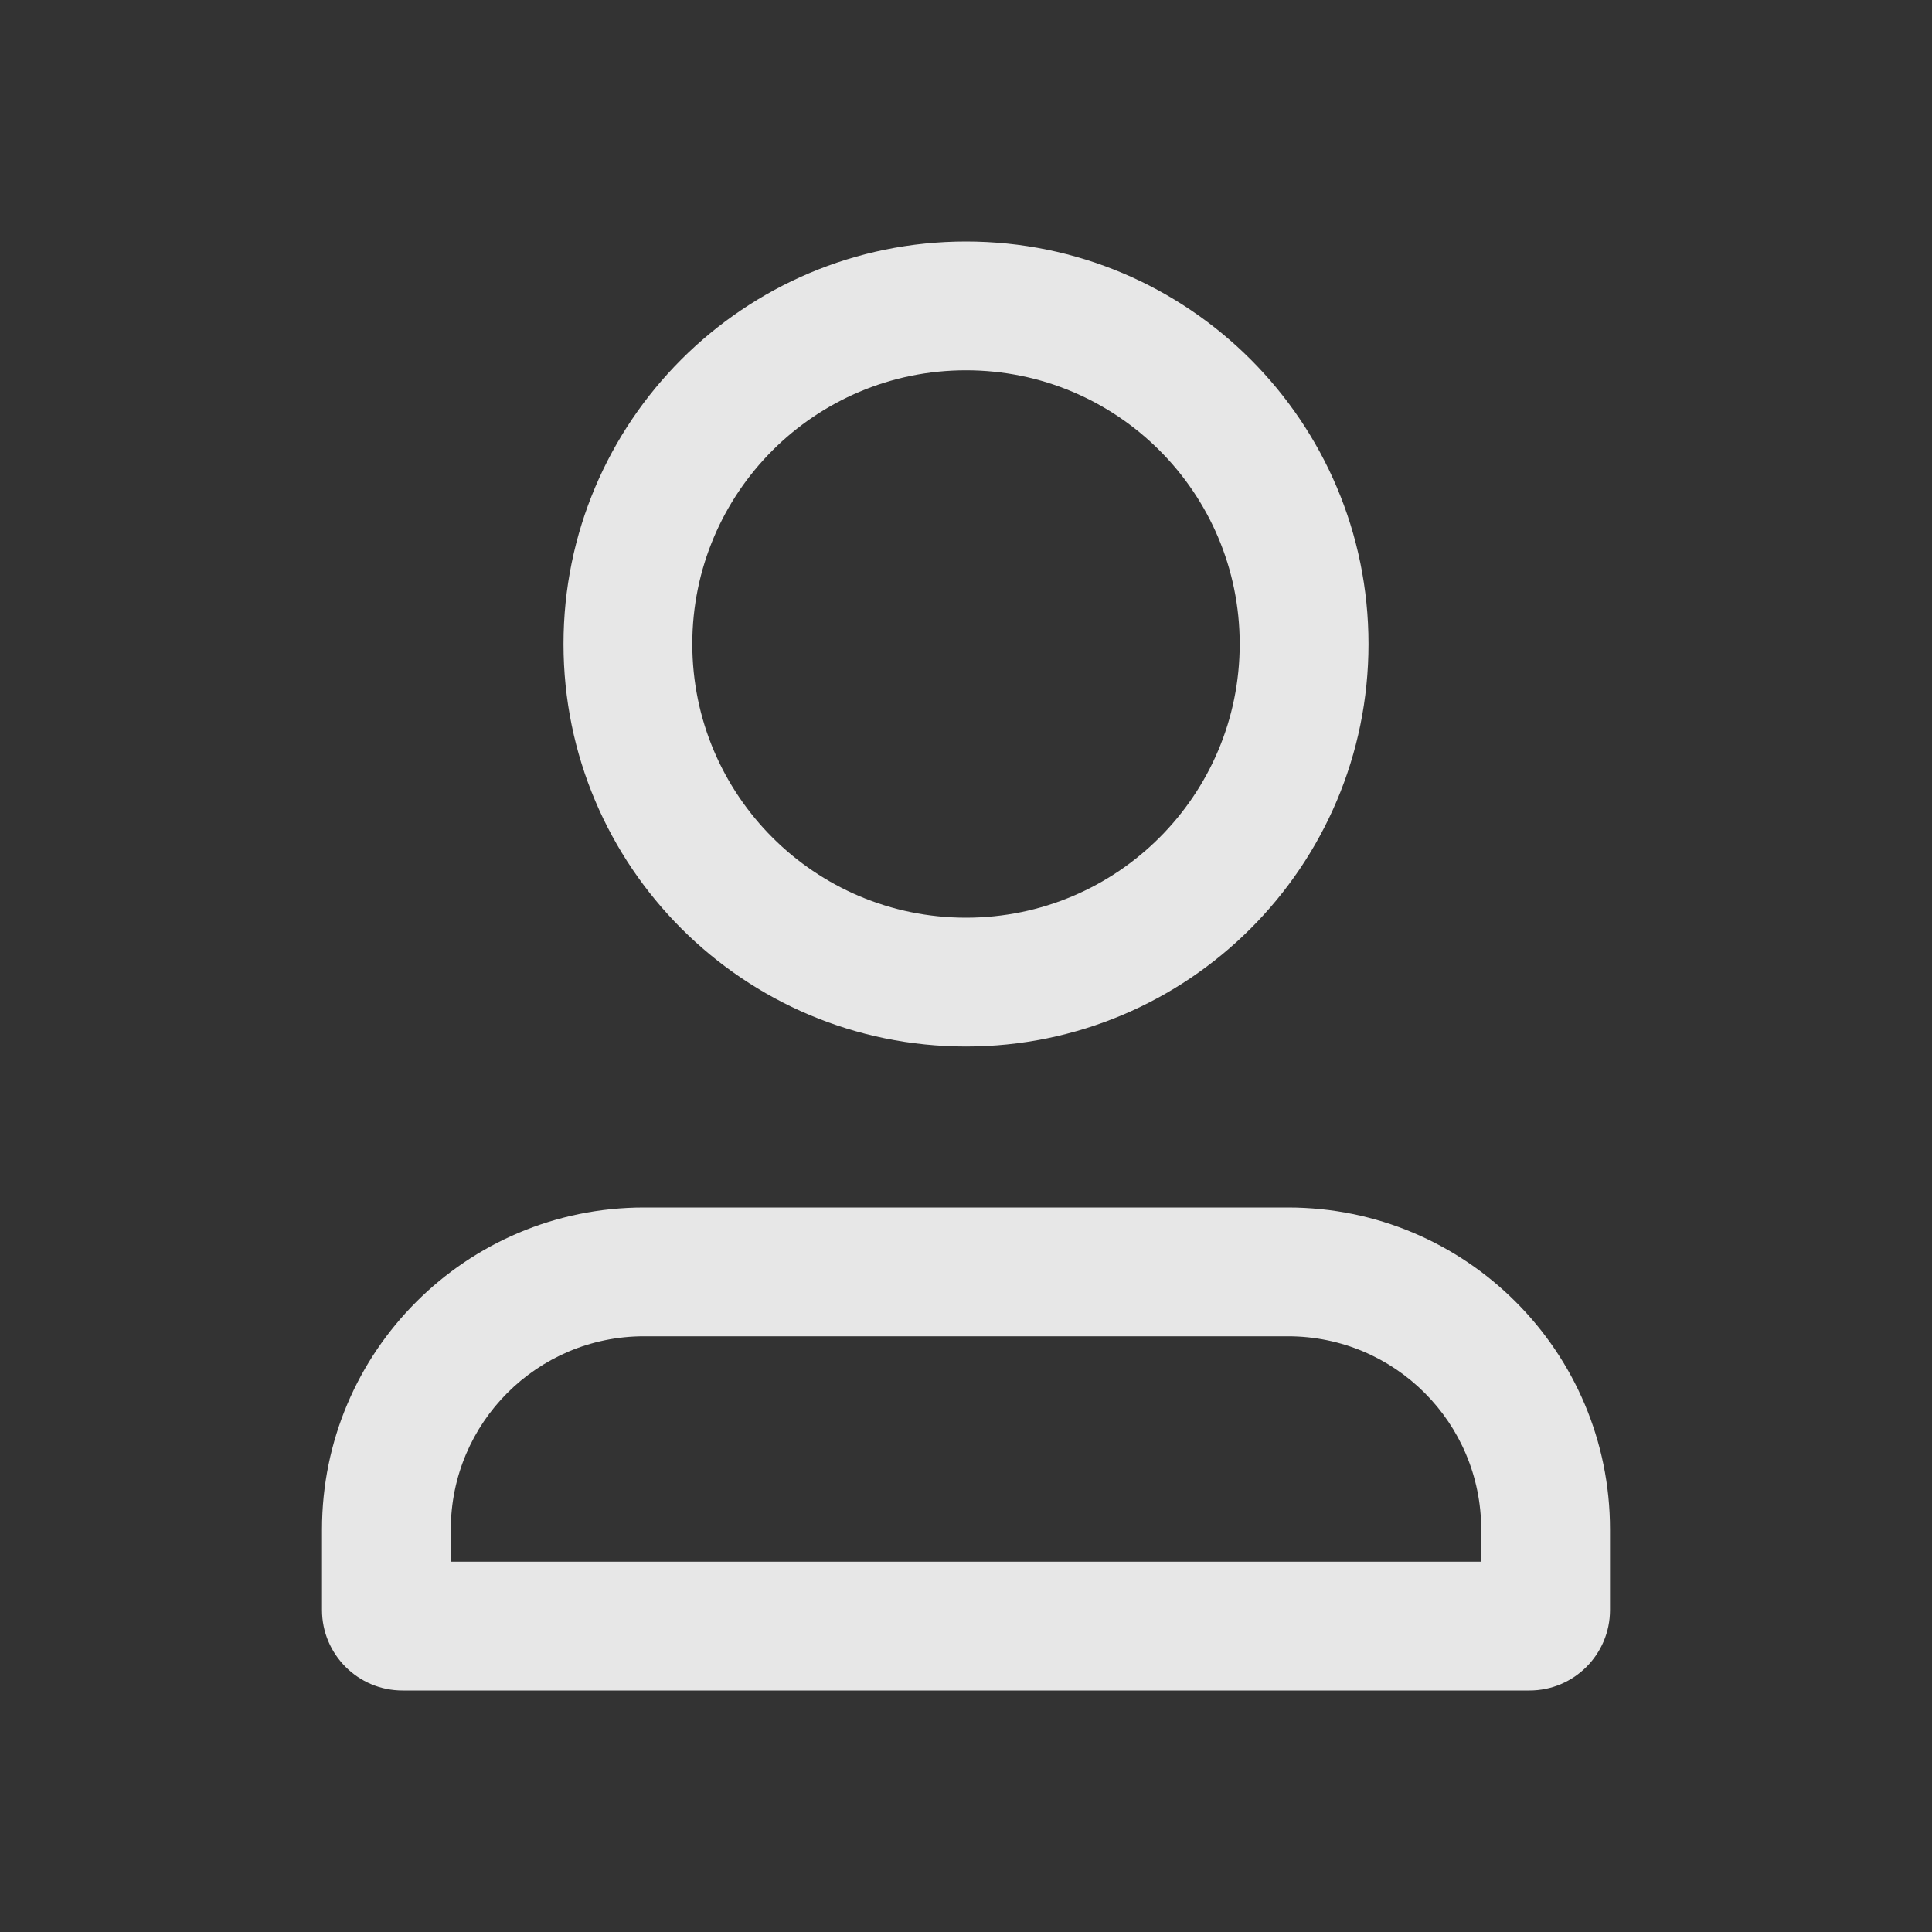 <svg width="24" height="24" viewBox="0 0 24 24" fill="none" xmlns="http://www.w3.org/2000/svg">
<rect x="0" y="0" width="24" height="24" fill="#333333" stroke="none"/>
<path fill-rule="evenodd" clip-rule="evenodd" d="M12 3C9.239 3 7 5.239 7 8C7 10.761 9.239 13 12 13C14.761 13 17 10.761 17 8C17 5.239 14.761 3 12 3ZM8.6 8C8.6 6.122 10.122 4.6 12 4.6C13.878 4.6 15.4 6.122 15.4 8C15.4 9.878 13.878 11.4 12 11.4C10.122 11.4 8.6 9.878 8.6 8Z" fill="white" fill-opacity="0.88"/>
<path fill-rule="evenodd" clip-rule="evenodd" d="M8 15C5.791 15 4 16.791 4 19V20C4 20.552 4.448 21 5 21H19C19.552 21 20 20.552 20 20V19C20 16.791 18.209 15 16 15H8ZM5.6 19C5.6 17.674 6.675 16.6 8 16.6H16C17.326 16.6 18.4 17.674 18.4 19V19.4H5.6V19Z" fill="white" fill-opacity="0.88"/>
</svg>
